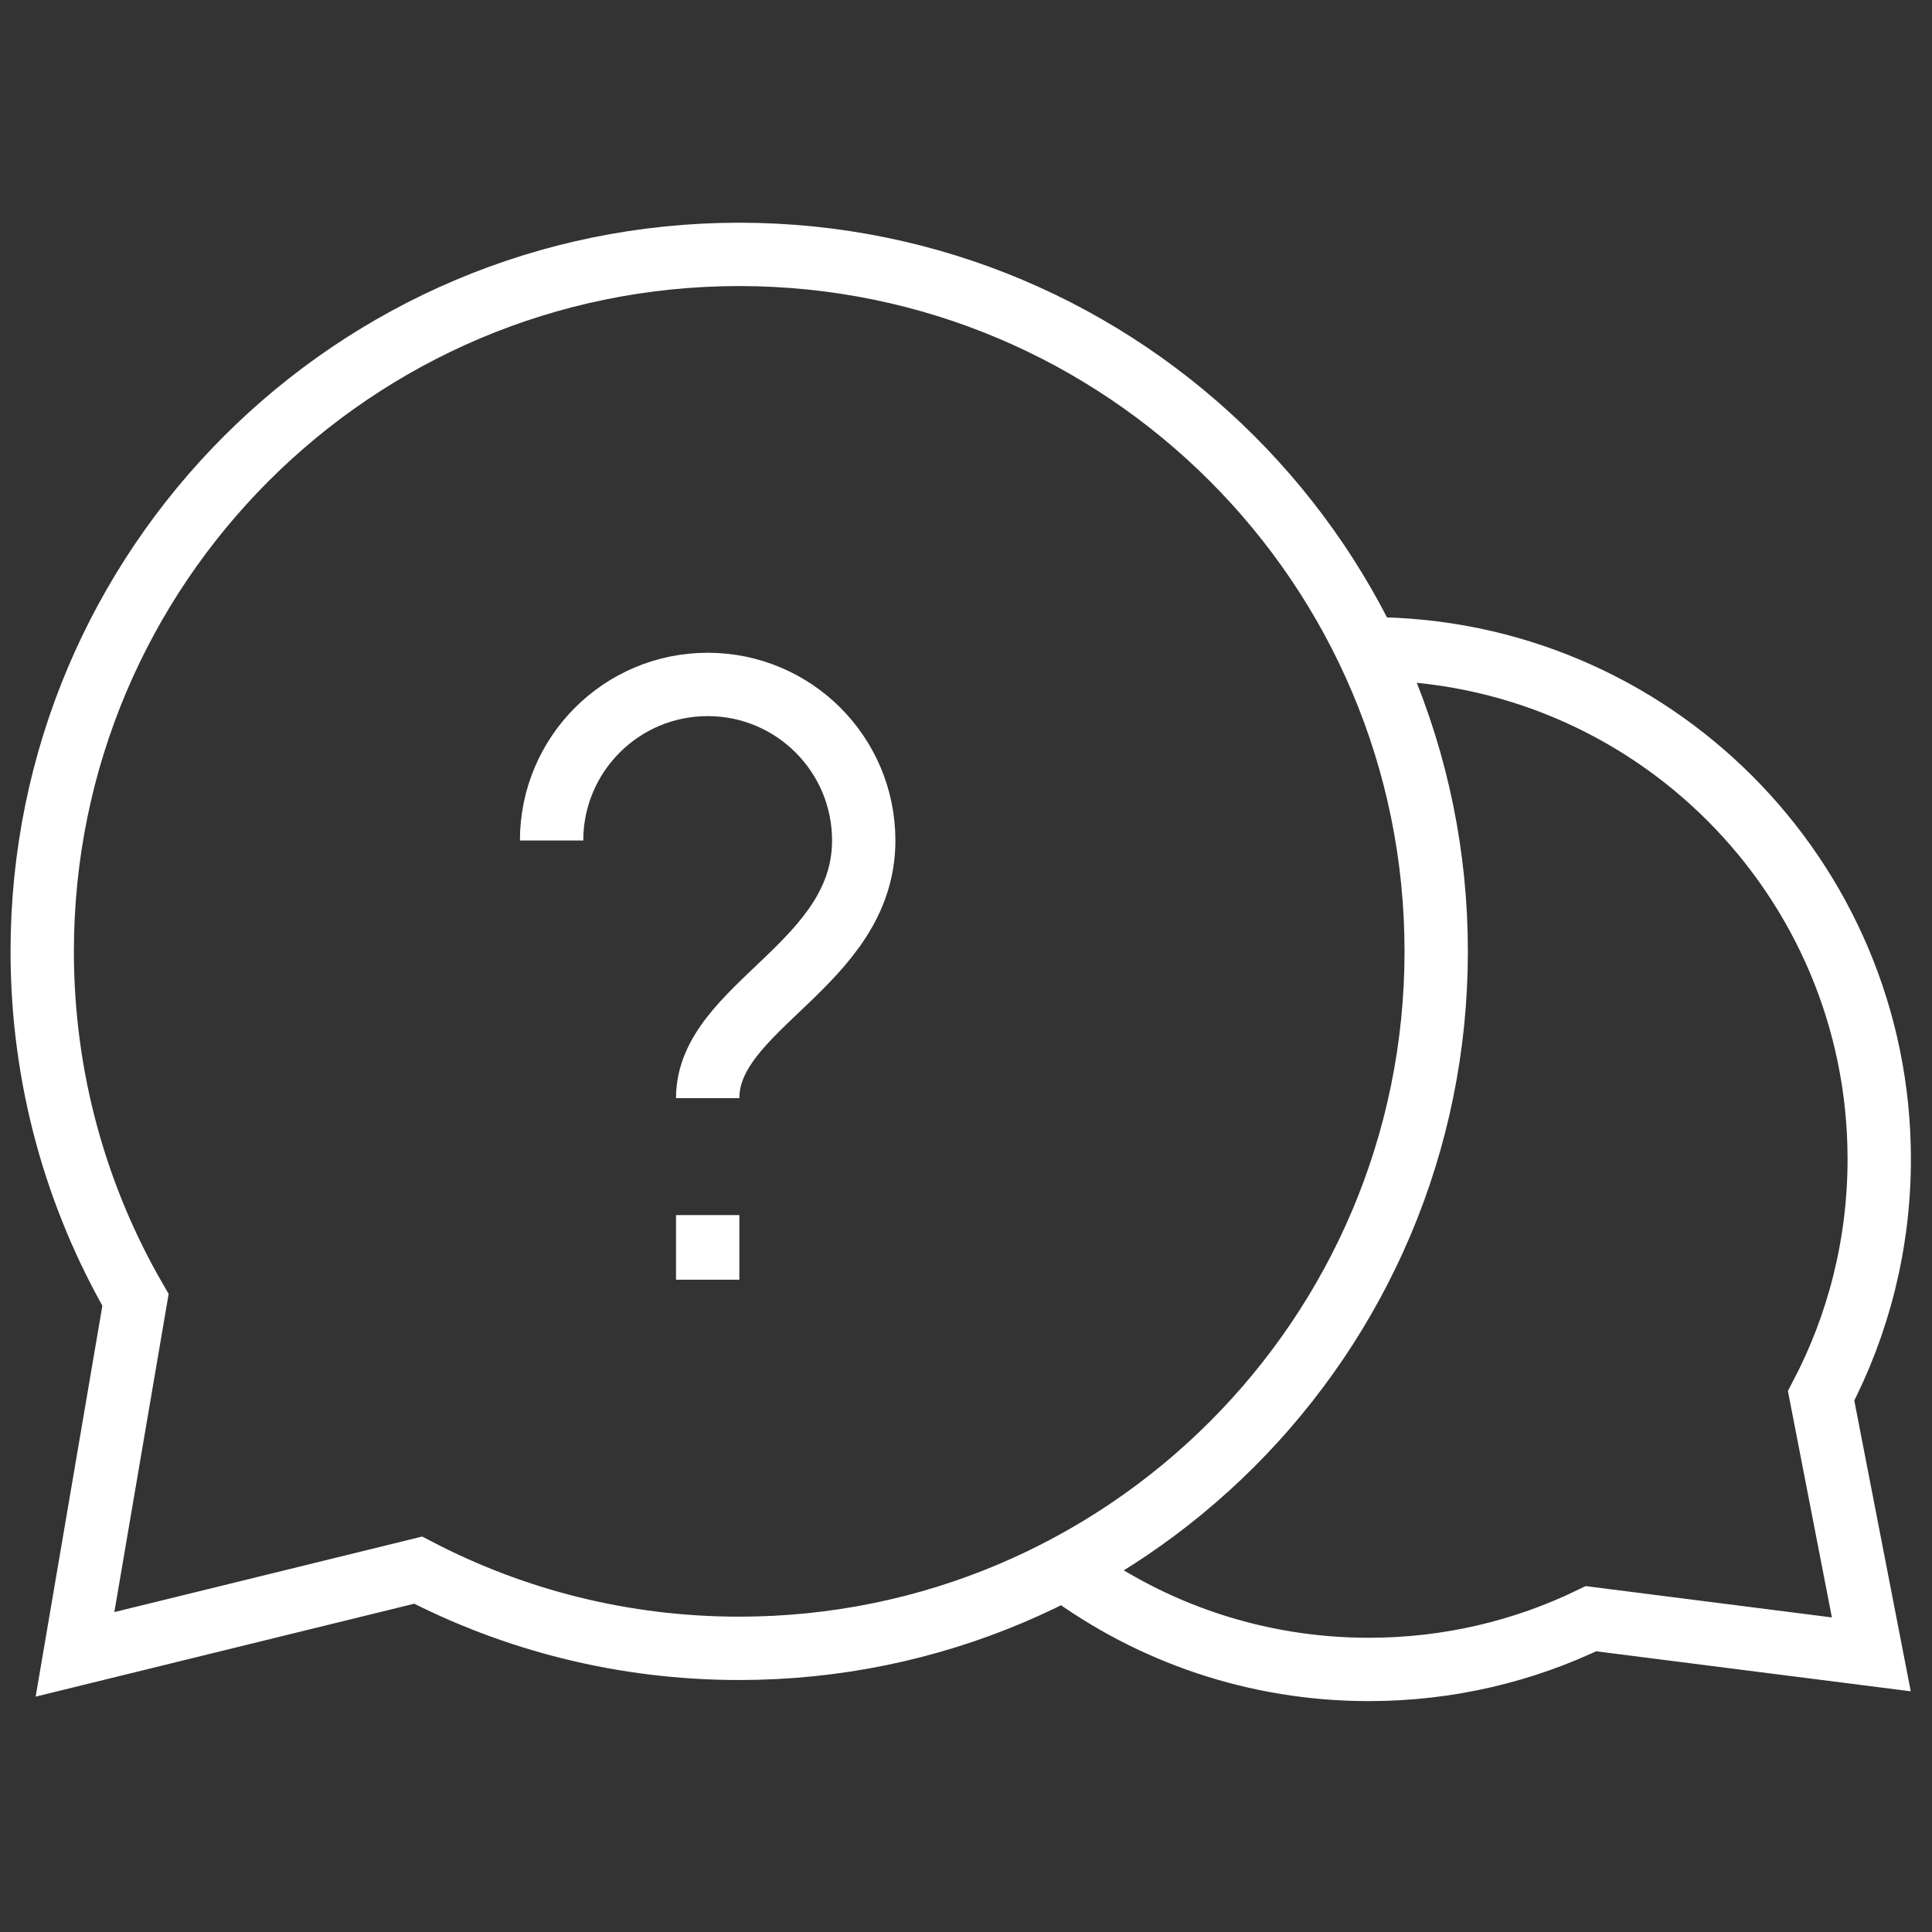 <svg width="61" height="61" viewBox="0 0 61 61" fill="none" xmlns="http://www.w3.org/2000/svg">
<rect x="0" y="0" width="61" height="61" fill="#333333" stroke="none"/>
<g clip-path="url(#clip0_4090_3720)">
<path d="M43.221 20.484C52.12 20.484 59.334 27.698 59.334 36.597C59.334 39.295 58.67 41.838 57.499 44.072L59.084 52.234L50.233 51.108C48.113 52.135 45.734 52.71 43.221 52.71C39.645 52.71 36.342 51.546 33.669 49.575M22.344 34.673C22.344 31.763 27.271 30.451 27.271 26.538C27.271 23.816 25.065 21.61 22.344 21.61C19.622 21.61 17.416 23.816 17.416 26.538M22.344 38.365V40.404M45.346 30.038C45.346 42.192 35.493 52.044 23.34 52.044C19.684 52.044 16.236 51.153 13.202 49.575L2.368 52.234L4.278 41.042C2.405 37.805 1.333 34.047 1.333 30.038C1.333 17.884 11.186 8.032 23.34 8.032C35.493 8.032 45.346 17.884 45.346 30.038Z" stroke="white" stroke-width="2"/>
</g>
<defs>
<clipPath id="clip0_4090_3720">
<rect width="60" height="60" fill="white" transform="translate(0.333 0.371)"/>
</clipPath>
</defs>
</svg>
